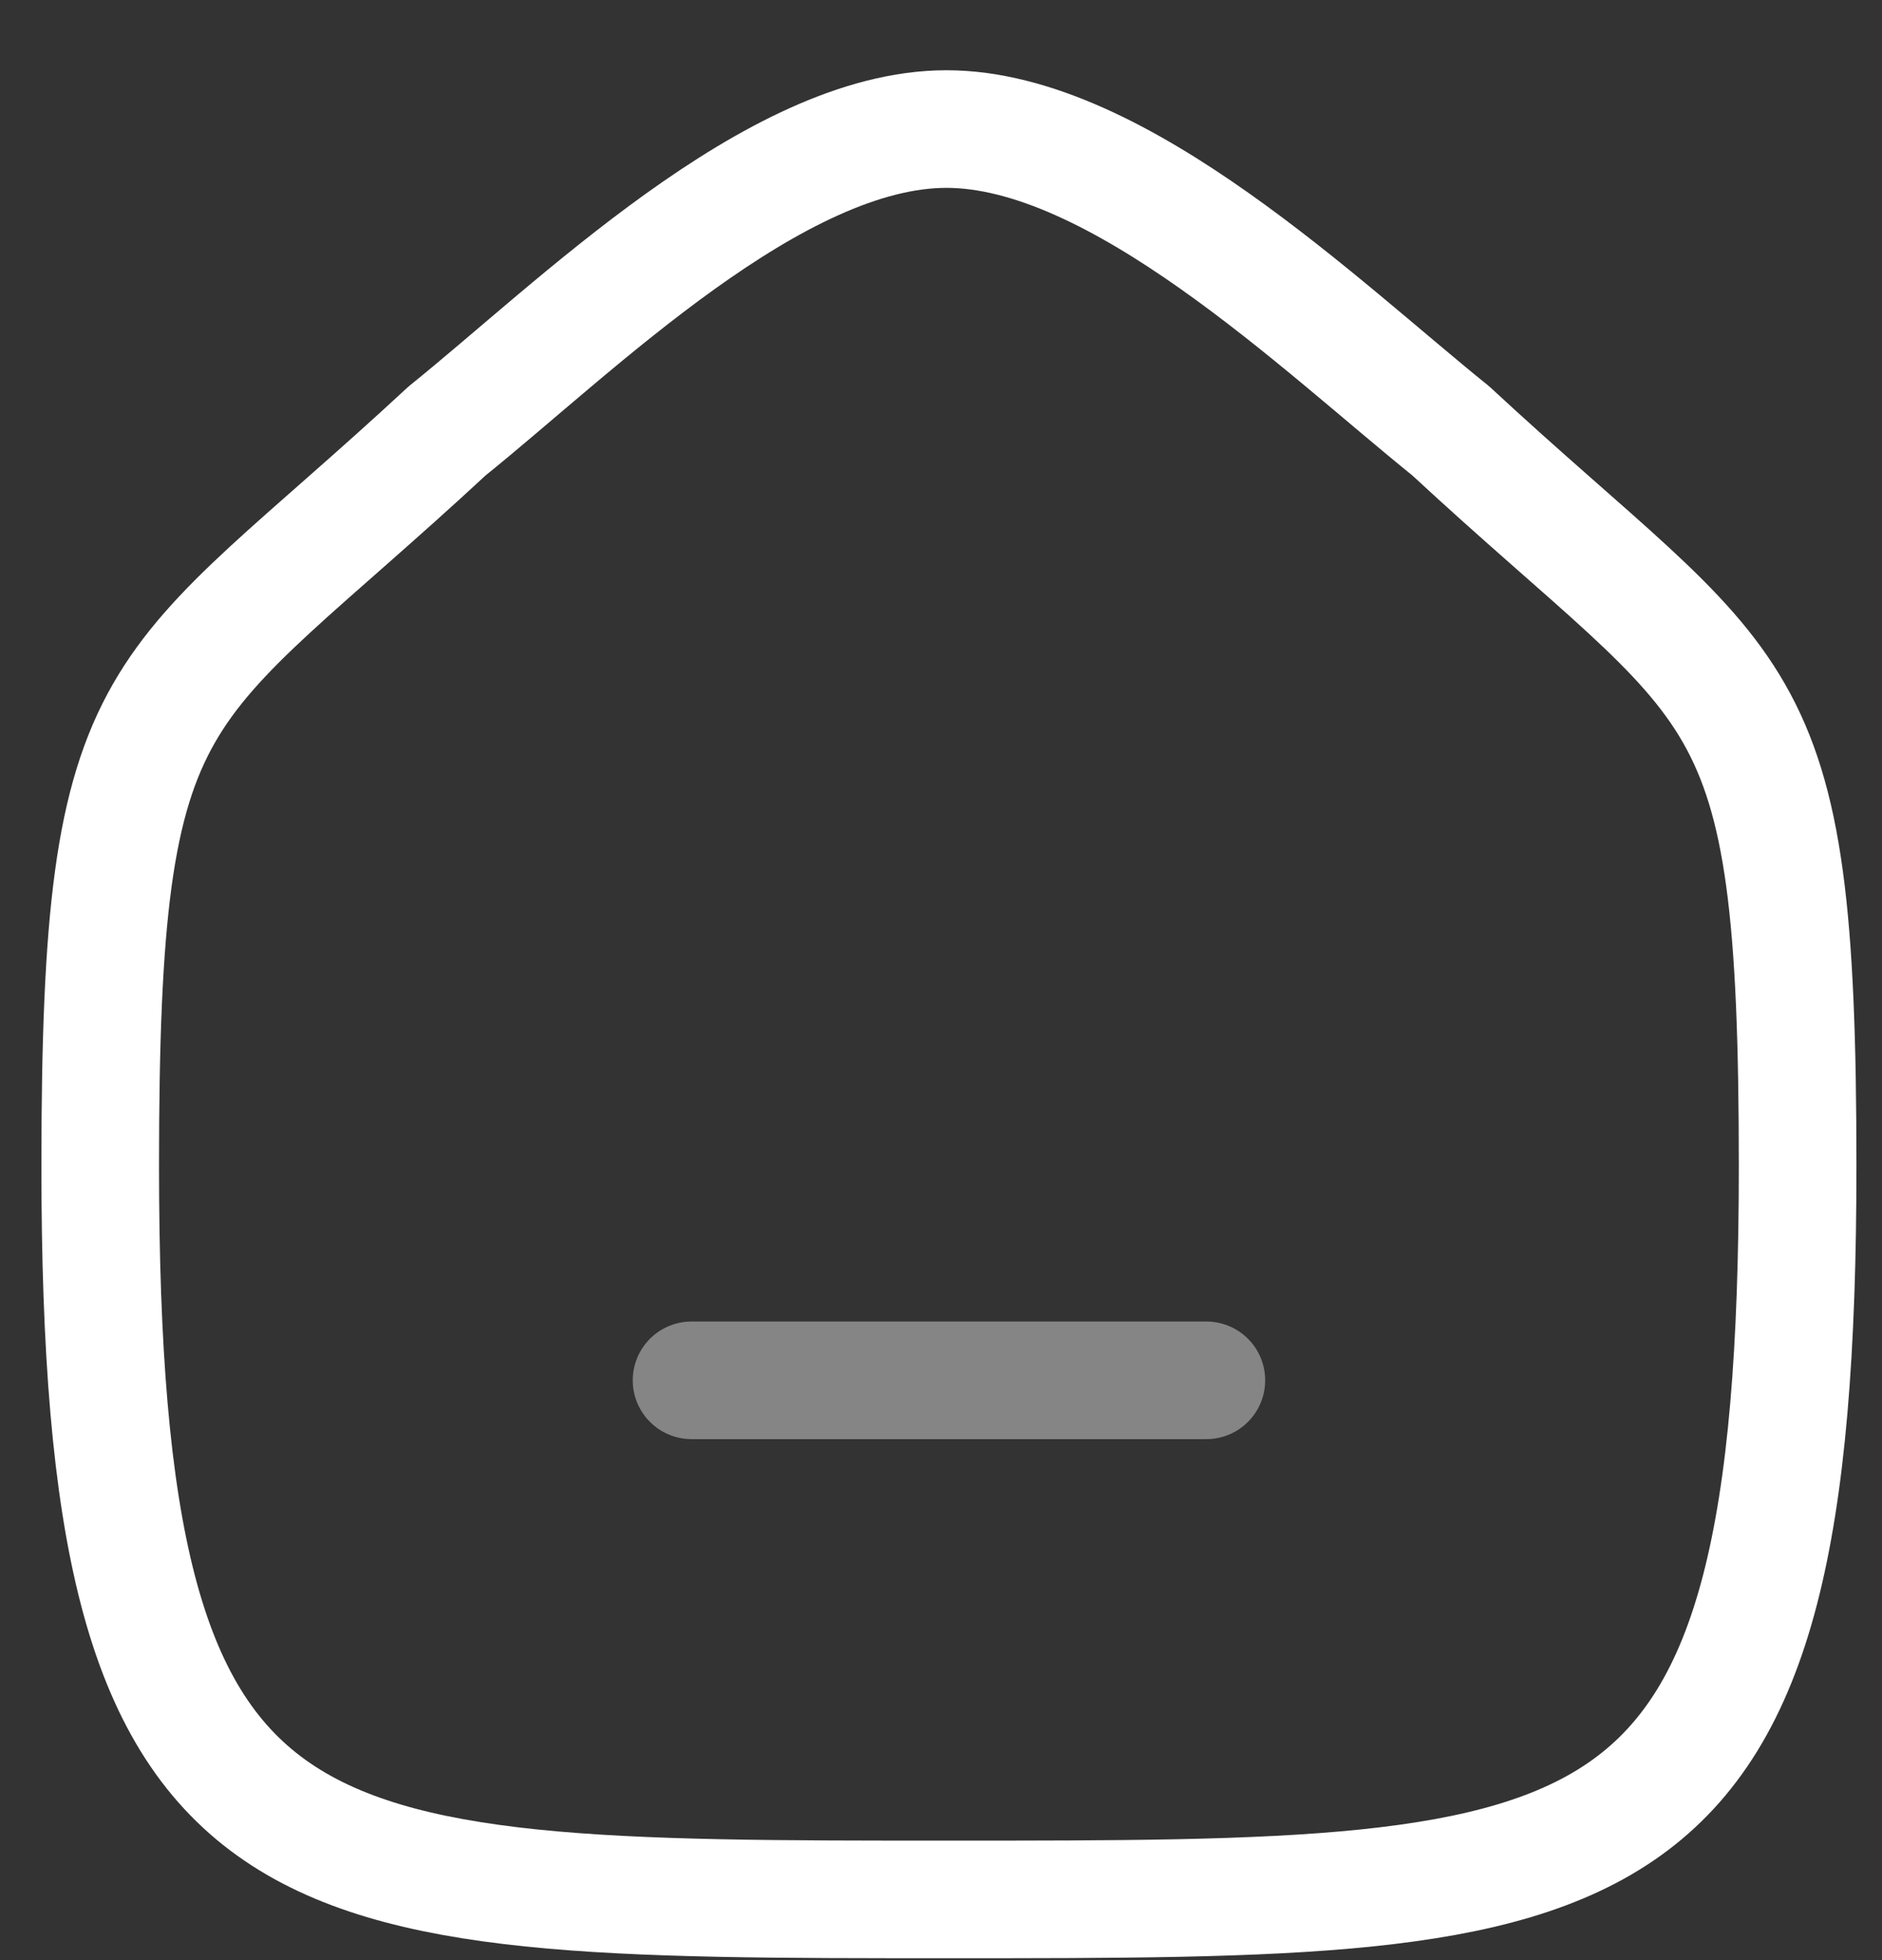 <svg width="24" height="25" viewBox="0 0 24 25" fill="none" xmlns="http://www.w3.org/2000/svg">
<rect x="0" y="0" width="24" height="25" fill="#333333" stroke="none"/>
<path opacity="0.4" d="M8.819 17.605H15.384" stroke="white" stroke-width="1.5" stroke-linecap="round" stroke-linejoin="round"/>
<path fill-rule="evenodd" clip-rule="evenodd" d="M1.278 14.87C1.278 8.512 1.972 8.956 5.703 5.495C7.336 4.181 9.876 1.646 12.069 1.646C14.262 1.646 16.853 4.169 18.5 5.495C22.232 8.956 22.924 8.512 22.924 14.87C22.924 24.226 20.712 24.226 12.101 24.226C3.49 24.226 1.278 24.226 1.278 14.87Z" stroke="white" stroke-width="1.5" stroke-linecap="round" stroke-linejoin="round"/>
</svg>

